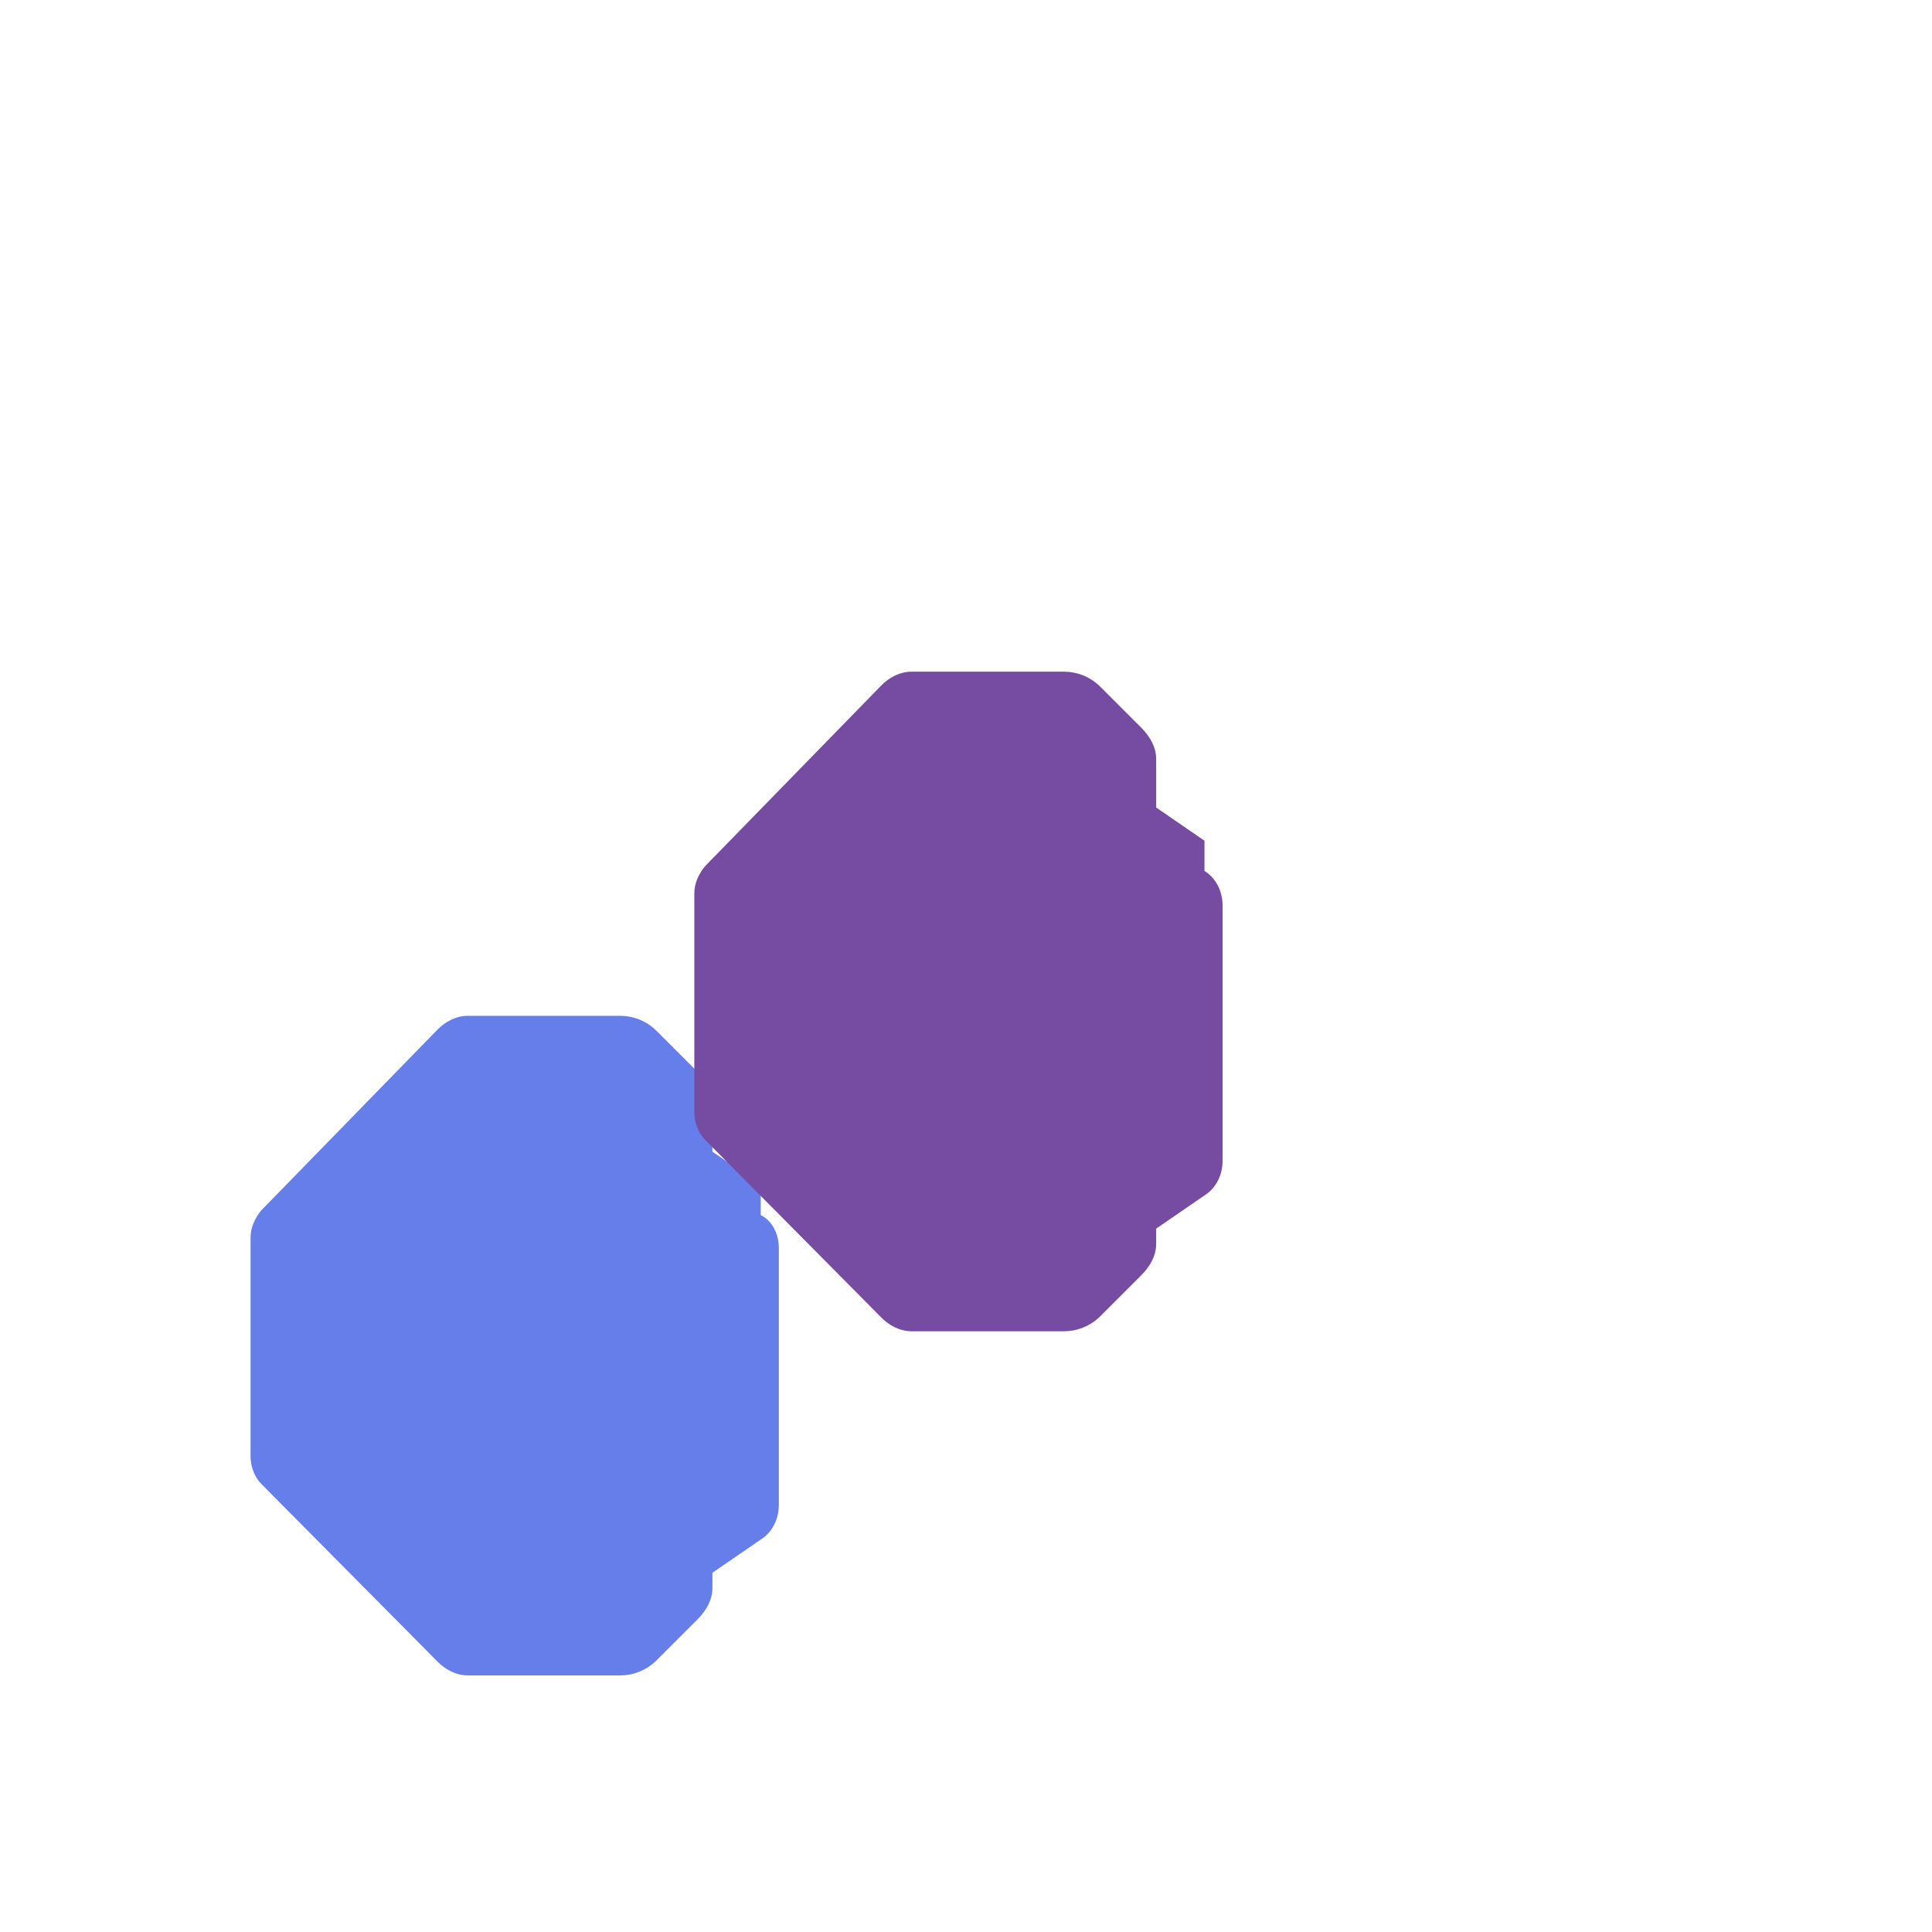 <svg xmlns="http://www.w3.org/2000/svg" fill="none" viewBox="0 0 128 128">
    <path d="m50.4 78.5-3.2-2.2v-3.2c0-.8-.4-1.5-1-2.1l-2.7-2.7c-.7-.7-1.6-1-2.4-1H31c-.8 0-1.5.4-2 .9L17.3 80.2c-.4.5-.7 1.1-.7 1.8v14.5c0 .7.3 1.4.7 1.8L29.0 110.1c.5.5 1.2.9 2 .9H41.1c.8 0 1.7-.3 2.4-1L46.2 107.3c.6-.6 1-1.3 1-2.1V104.2l3.2-2.2c.8-.5 1.2-1.4 1.2-2.3v-17c0-.9-.4-1.8-1.2-2.2z" fill="#667eea"/>
    <path d="m79.8 55.7-3.2-2.2v-3.2c0-.8-.4-1.5-1-2.1l-2.7-2.7c-.7-.7-1.6-1-2.4-1H60.4c-.8 0-1.5.4-2 .9L46.7 57.4c-.4.5-.7 1.1-.7 1.8v14.5c0 .7.3 1.4.7 1.8L58.4 87.3c.5.5 1.2.9 2 .9H70.5c.8 0 1.7-.3 2.4-1L75.6 84.5c.6-.6 1-1.3 1-2.1v-1l3.2-2.2c.8-.5 1.2-1.4 1.2-2.3V60c0-.9-.4-1.8-1.2-2.3z" fill="#764ba2"/>
</svg>